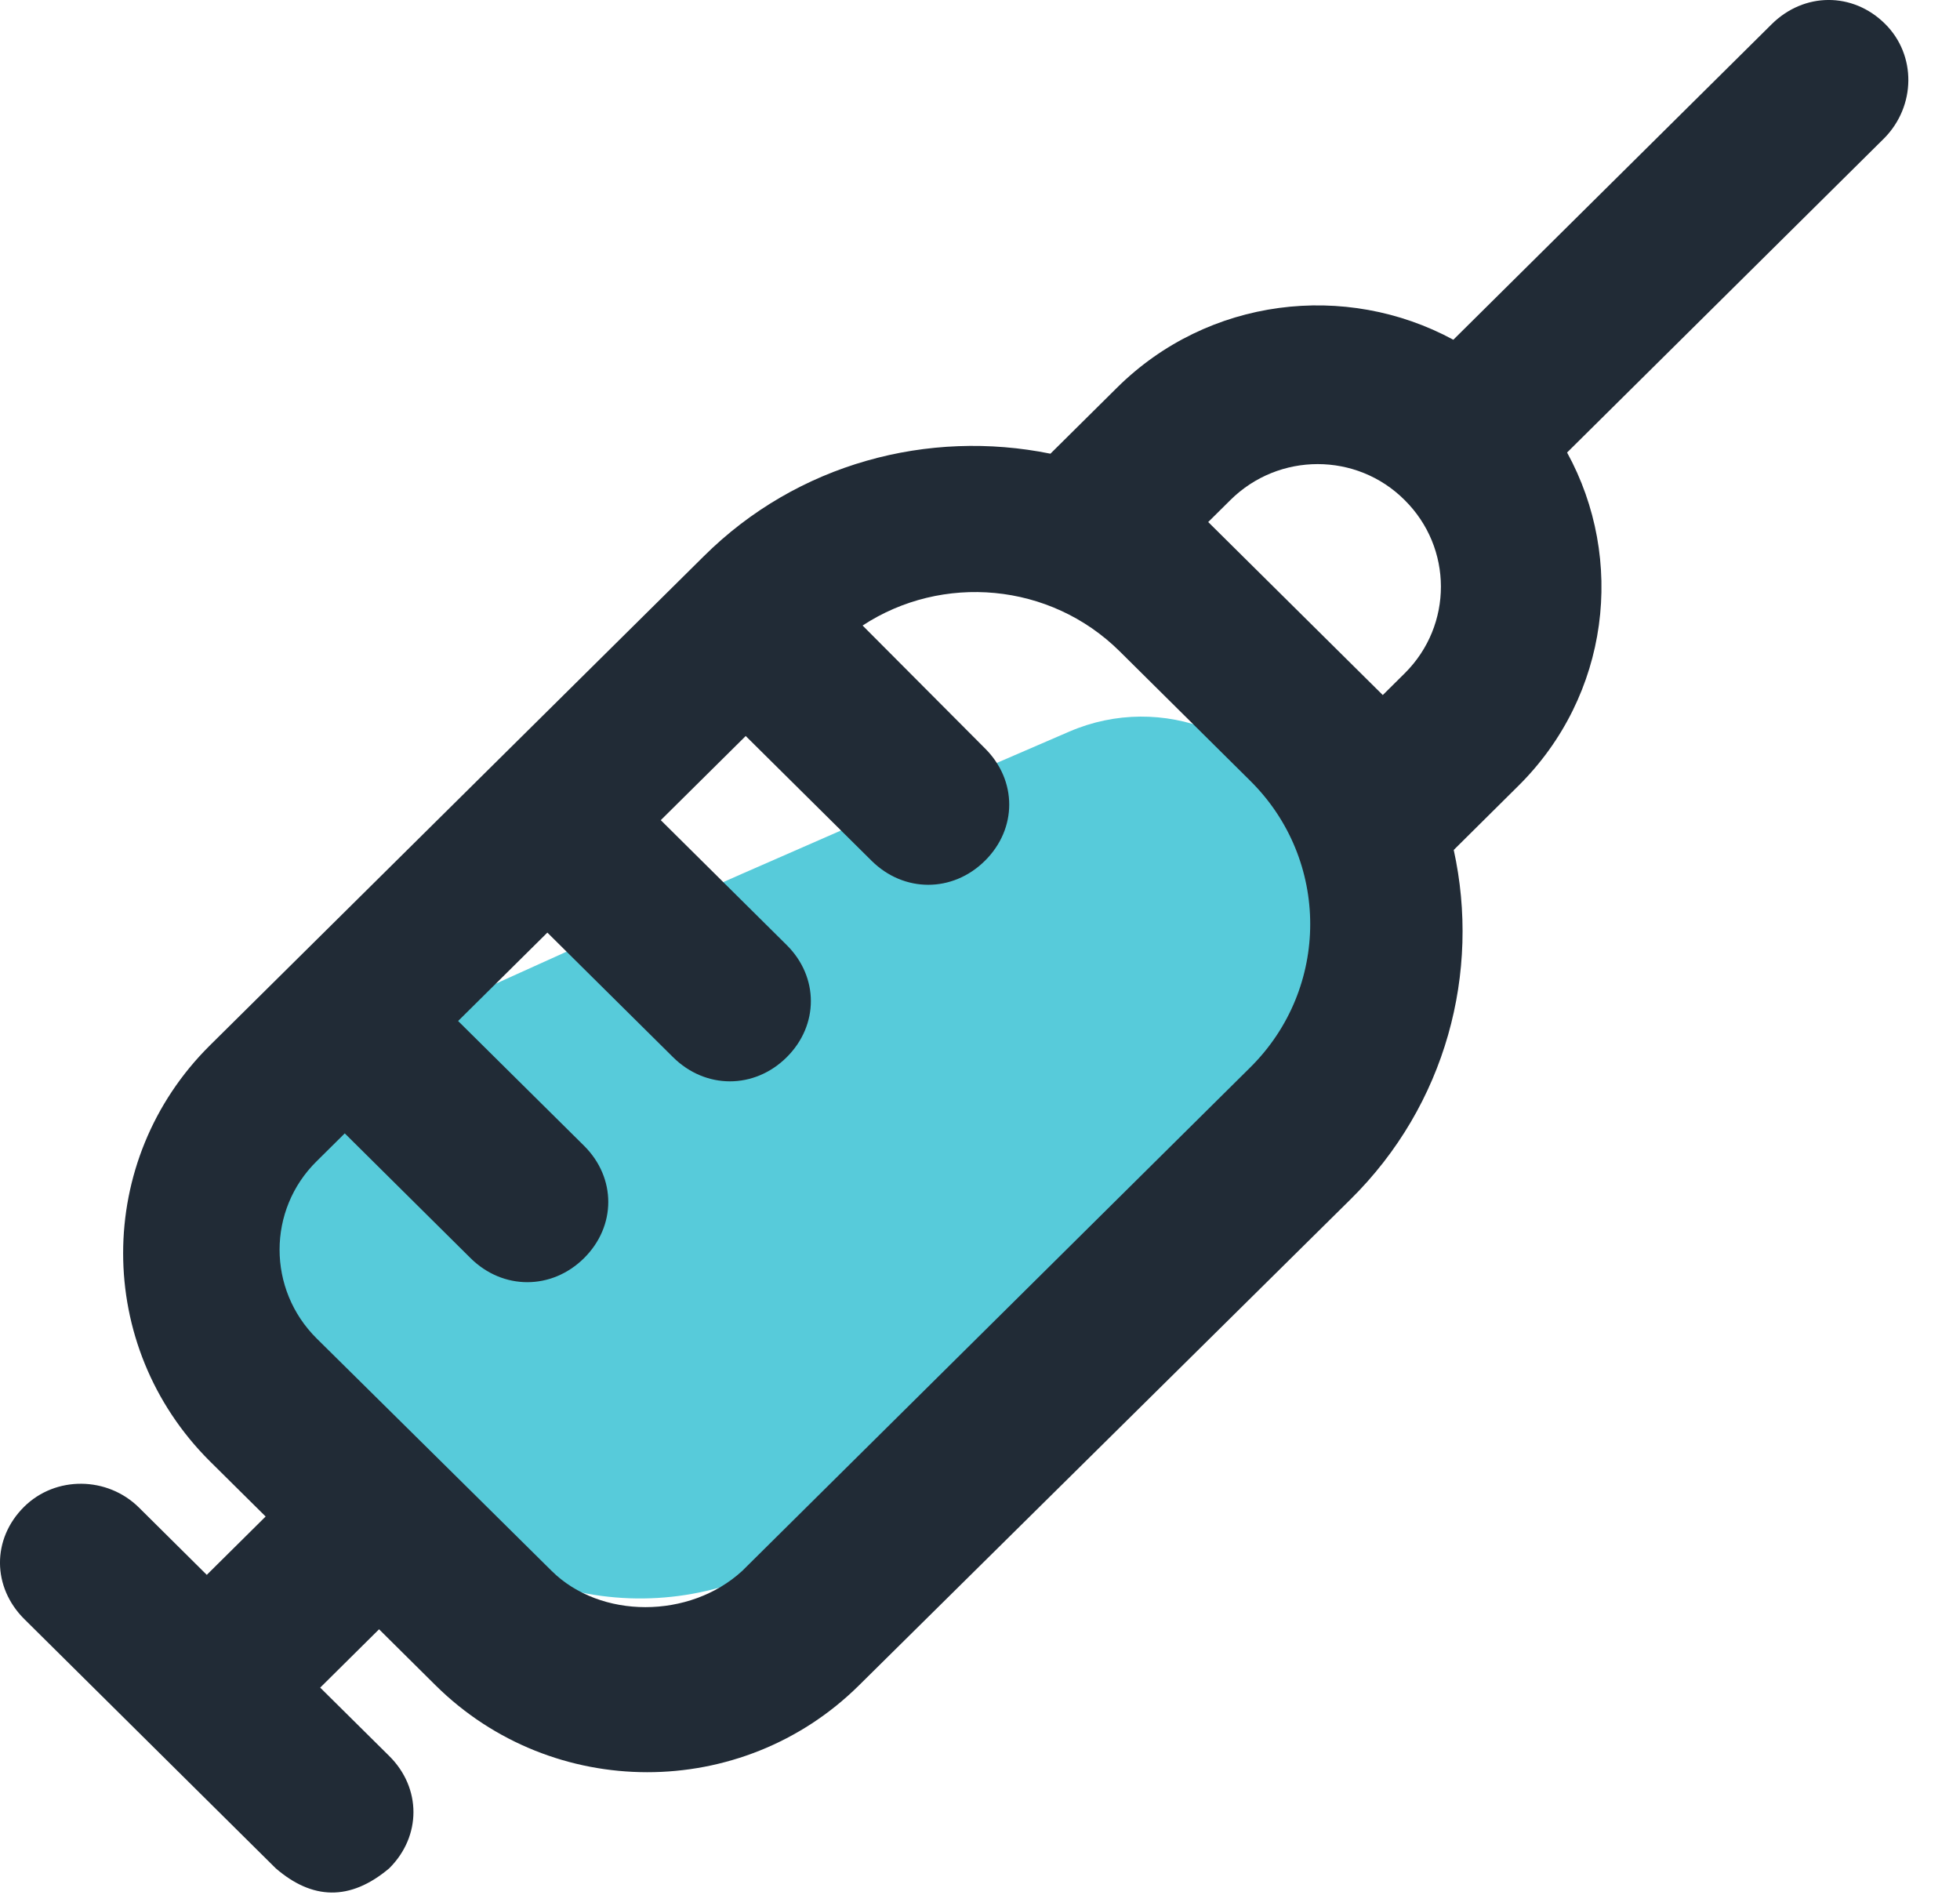<?xml version="1.0" encoding="UTF-8"?>
<svg width="30px" height="29px" viewBox="0 0 30 29" version="1.1" xmlns="http://www.w3.org/2000/svg" xmlns:xlink="http://www.w3.org/1999/xlink">
    <title>Group 29</title>
    <g id="Symbols" stroke="none" stroke-width="1" fill="none" fill-rule="evenodd">
        <g id="historico-menu-item/vacinas" transform="translate(-20, -21)">
            <g id="registro-de-vacinas-copy-3">
                <g id="Oval">
                    <g id="Group-29" transform="translate(20, 21)">
                        <path d="M7.902,13.248 C7.902,13.248 7.902,13.248 7.902,13.248 C9.901,13.193 13.655,13.199 19.166,13.265 C20.71,13.283 21.946,14.549 21.928,16.093 C21.927,16.148 21.925,16.203 21.921,16.258 C21.793,18.05 20.606,19.591 18.907,20.172 L11.052,22.86 C8.703,23.664 6.148,22.412 5.344,20.063 C5.31,19.963 5.279,19.861 5.252,19.759 L4.671,17.567 C4.184,15.731 5.279,13.848 7.115,13.361 C7.372,13.293 7.636,13.255 7.902,13.248 Z" id="Rectangle-Copy-14" fill="#57CBDA" fill-rule="nonzero" transform="translate(12.903, 18.816) rotate(-24) translate(-12.903, -18.816) "></path>
                        <path d="M28.853,0.365 C28.358,-0.126 27.612,-0.12 27.117,0.371 L22.245,5.2 C20.599,4.308 18.493,4.55 17.098,5.933 L16.078,6.944 C14.217,6.566 12.207,7.086 10.77,8.516 L3.213,16 C1.442,17.755 1.442,20.604 3.213,22.366 L4.066,23.211 L3.165,24.104 L2.128,23.075 C1.645,22.596 0.851,22.584 0.368,23.063 C-0.127,23.554 -0.121,24.293 0.374,24.783 L4.221,28.596 C4.776,29.075 5.354,29.104 5.957,28.596 C6.452,28.105 6.452,27.366 5.957,26.876 L4.901,25.83 L5.802,24.937 L6.666,25.794 C8.456,27.567 11.354,27.567 13.143,25.8 L20.67,18.358 C22.137,16.91 22.662,14.876 22.251,13.009 L23.241,12.027 C24.636,10.644 24.881,8.558 23.986,6.926 L28.841,2.115 C29.324,1.624 29.336,0.844 28.853,0.365 Z M19.137,16.337 L11.36,24.044 C10.555,24.783 9.189,24.783 8.444,24.044 C8.444,24.044 6.517,22.135 4.847,20.486 C4.09,19.735 4.09,18.518 4.847,17.773 L5.277,17.347 L7.203,19.257 C7.698,19.747 8.444,19.747 8.939,19.257 C9.434,18.766 9.434,18.027 8.939,17.536 L7.012,15.627 L8.378,14.274 L10.304,16.183 C10.8,16.673 11.545,16.673 12.04,16.183 C12.535,15.692 12.535,14.953 12.04,14.463 L10.114,12.553 L11.414,11.265 L13.34,13.174 C13.835,13.665 14.581,13.665 15.076,13.174 C15.571,12.684 15.571,11.945 15.076,11.454 L13.203,9.574 C14.42,8.776 16.072,8.912 17.139,9.97 L19.137,11.951 C20.36,13.162 20.36,15.125 19.137,16.337 Z M21.505,10.301 L21.165,10.638 L18.493,7.99 L18.833,7.653 C19.573,6.92 20.766,6.92 21.499,7.653 C22.239,8.386 22.239,9.568 21.505,10.301 Z" id="Shape-Copy-7" fill="#212B36"></path>
                    </g>
                </g>
            </g>
        </g>
    </g>
</svg>